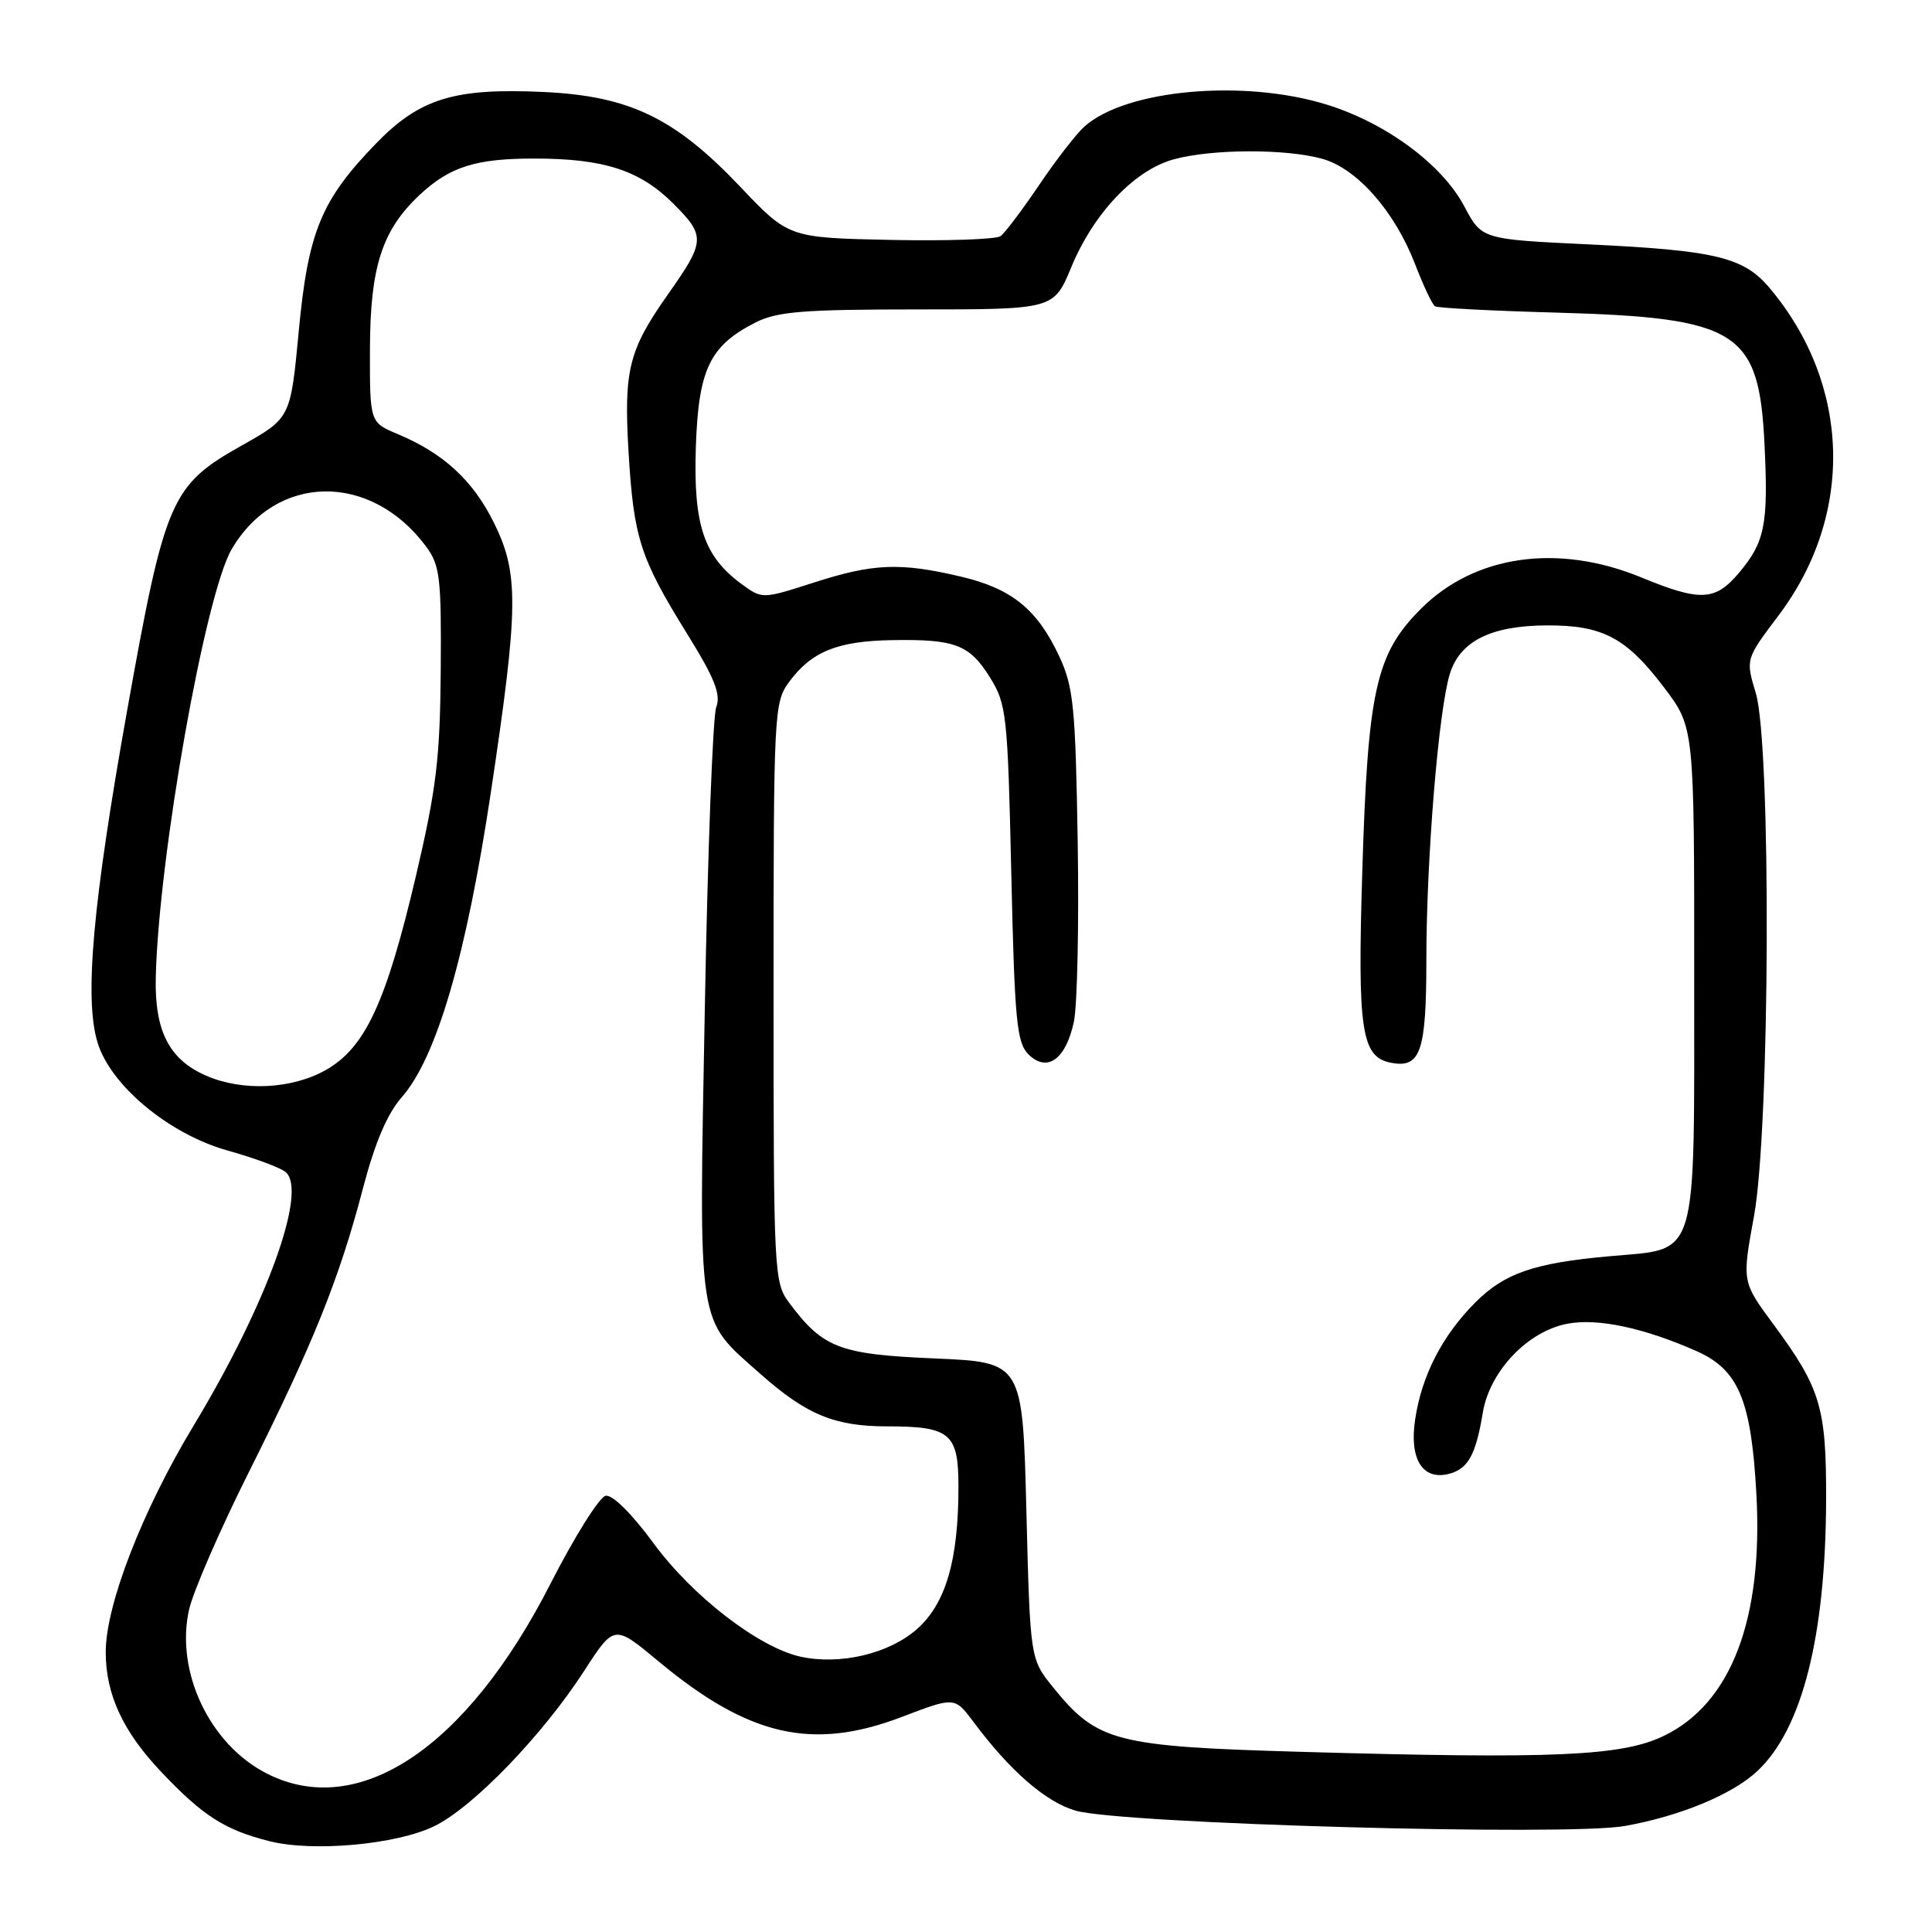 <?xml version="1.0" encoding="UTF-8" standalone="no"?>
<!DOCTYPE svg PUBLIC "-//W3C//DTD SVG 1.1//EN" "http://www.w3.org/Graphics/SVG/1.1/DTD/svg11.dtd" >
<svg xmlns="http://www.w3.org/2000/svg" xmlns:xlink="http://www.w3.org/1999/xlink" version="1.1" viewBox="0 0 256 256">
 <g >
 <path fill="currentColor"
d=" M 57.52 241.99 C 62.66 239.50 71.89 229.94 77.44 221.35 C 81.39 215.25 81.39 215.25 87.26 220.14 C 99.22 230.09 107.66 232.02 119.50 227.50 C 126.50 224.83 126.50 224.83 128.99 228.16 C 133.83 234.66 138.59 238.79 142.52 239.92 C 148.61 241.67 207.71 243.32 215.32 241.95 C 222.60 240.65 229.54 237.78 232.83 234.70 C 238.79 229.15 241.91 216.86 241.97 198.72 C 242.00 186.48 241.25 183.96 234.99 175.48 C 230.82 169.84 230.82 169.84 232.41 161.17 C 234.54 149.59 234.71 98.68 232.65 91.83 C 231.30 87.34 231.30 87.34 235.64 81.59 C 245.73 68.24 245.27 50.99 234.49 38.17 C 231.04 34.07 227.34 33.18 210.47 32.38 C 196.34 31.71 196.34 31.71 194.02 27.33 C 191.08 21.79 183.69 16.32 175.86 13.88 C 164.82 10.44 149.16 11.85 143.68 16.78 C 142.62 17.72 139.93 21.20 137.70 24.50 C 135.47 27.80 133.17 30.85 132.58 31.29 C 131.98 31.72 125.42 31.94 118.00 31.79 C 104.50 31.50 104.50 31.50 98.08 24.74 C 89.43 15.63 83.42 12.73 72.08 12.19 C 60.20 11.63 55.61 13.04 49.80 19.04 C 42.54 26.53 40.82 30.73 39.58 43.95 C 38.50 55.40 38.50 55.40 32.00 59.05 C 22.64 64.32 21.86 66.12 16.86 94.07 C 12.29 119.65 11.16 132.25 12.91 138.09 C 14.62 143.82 22.41 150.29 30.19 152.46 C 33.66 153.43 37.10 154.70 37.83 155.29 C 40.82 157.73 35.34 172.87 25.65 188.91 C 18.85 200.17 13.99 212.70 14.01 218.95 C 14.02 224.52 16.29 229.43 21.33 234.75 C 26.86 240.60 29.78 242.48 35.72 243.97 C 41.48 245.42 52.50 244.42 57.52 241.99 Z  M 35.35 235.00 C 27.78 231.15 23.21 221.50 25.05 213.29 C 25.59 210.89 29.18 202.62 33.04 194.93 C 41.49 178.05 44.97 169.40 48.07 157.55 C 49.67 151.43 51.30 147.59 53.24 145.38 C 57.85 140.13 61.79 126.64 65.04 105.00 C 68.74 80.35 68.78 75.96 65.40 69.17 C 62.63 63.62 58.73 60.04 52.70 57.52 C 49.00 55.97 49.00 55.97 49.02 46.24 C 49.05 35.36 50.62 30.49 55.62 25.81 C 59.61 22.09 63.05 21.00 70.82 21.01 C 80.04 21.01 84.80 22.56 89.24 27.00 C 93.51 31.28 93.47 31.96 88.51 39.00 C 83.31 46.38 82.65 49.01 83.28 59.80 C 83.96 71.27 84.81 73.92 91.02 83.94 C 94.71 89.89 95.55 91.99 94.90 93.73 C 94.45 94.95 93.77 112.95 93.39 133.73 C 92.60 176.60 92.28 174.53 100.72 182.02 C 106.83 187.44 110.58 189.00 117.53 189.00 C 125.92 189.00 127.00 189.91 127.00 196.99 C 127.00 206.76 125.32 212.51 121.47 215.89 C 117.77 219.14 111.30 220.66 106.08 219.52 C 100.57 218.31 91.76 211.52 86.63 204.53 C 83.73 200.58 81.16 198.02 80.25 198.20 C 79.42 198.36 76.11 203.64 72.90 209.93 C 61.83 231.62 47.49 241.19 35.35 235.00 Z  M 172.50 232.13 C 147.75 231.42 145.40 230.81 139.55 223.59 C 136.50 219.82 136.50 219.82 136.00 200.16 C 135.50 180.50 135.50 180.50 123.82 180.00 C 111.22 179.46 109.05 178.63 104.56 172.61 C 102.56 169.94 102.50 168.68 102.50 131.50 C 102.50 94.16 102.56 93.07 104.59 90.32 C 107.55 86.33 110.98 84.94 118.22 84.82 C 126.57 84.68 128.47 85.41 131.20 89.80 C 133.37 93.30 133.53 94.73 134.00 115.72 C 134.44 135.22 134.72 138.15 136.27 139.70 C 138.74 142.16 141.22 140.39 142.29 135.41 C 142.75 133.26 142.98 122.50 142.80 111.50 C 142.51 93.68 142.24 91.01 140.37 87.00 C 137.45 80.73 134.07 77.99 127.31 76.40 C 119.28 74.51 115.71 74.65 107.82 77.20 C 101.00 79.39 101.00 79.39 98.25 77.38 C 93.26 73.71 91.87 69.57 92.20 59.32 C 92.54 48.96 94.02 45.84 100.07 42.75 C 102.96 41.28 106.34 41.00 121.57 41.00 C 139.63 41.00 139.63 41.00 141.95 35.40 C 144.92 28.24 150.32 22.55 155.50 21.12 C 160.52 19.73 170.34 19.69 175.20 21.04 C 179.81 22.32 184.80 27.99 187.50 34.99 C 188.60 37.85 189.79 40.37 190.15 40.59 C 190.51 40.81 197.71 41.19 206.15 41.42 C 230.36 42.10 233.09 43.83 233.81 58.95 C 234.32 69.53 233.86 71.83 230.41 75.92 C 227.28 79.64 225.30 79.73 217.50 76.52 C 206.46 71.97 195.43 73.53 188.30 80.65 C 182.31 86.64 181.24 91.40 180.51 115.50 C 179.86 136.60 180.39 140.07 184.32 140.82 C 188.24 141.58 189.00 139.34 189.00 127.13 C 189.01 113.62 190.63 93.95 192.13 89.23 C 193.49 84.94 197.59 82.90 204.95 82.87 C 212.36 82.83 215.49 84.49 220.50 91.10 C 224.50 96.38 224.50 96.38 224.49 129.29 C 224.48 167.68 225.18 165.37 213.24 166.46 C 203.25 167.36 199.37 168.70 195.50 172.57 C 191.11 176.96 188.38 182.26 187.51 188.11 C 186.72 193.35 188.51 196.20 192.01 195.29 C 194.53 194.63 195.56 192.77 196.48 187.18 C 197.39 181.69 202.44 176.38 207.70 175.40 C 211.71 174.64 217.81 175.94 224.78 179.02 C 230.37 181.49 232.05 185.51 232.73 197.97 C 233.64 214.56 229.38 225.70 220.49 230.00 C 214.93 232.70 205.99 233.09 172.50 232.13 Z  M 27.33 142.54 C 22.42 140.41 20.48 136.62 20.64 129.54 C 21.01 113.56 27.17 78.83 30.69 72.79 C 36.57 62.72 49.09 62.53 56.44 72.39 C 58.30 74.89 58.49 76.50 58.40 88.83 C 58.31 100.45 57.82 104.53 55.13 116.00 C 51.17 132.86 48.39 138.85 43.14 141.80 C 38.64 144.33 32.14 144.63 27.33 142.54 Z "/>
</g>
</svg>